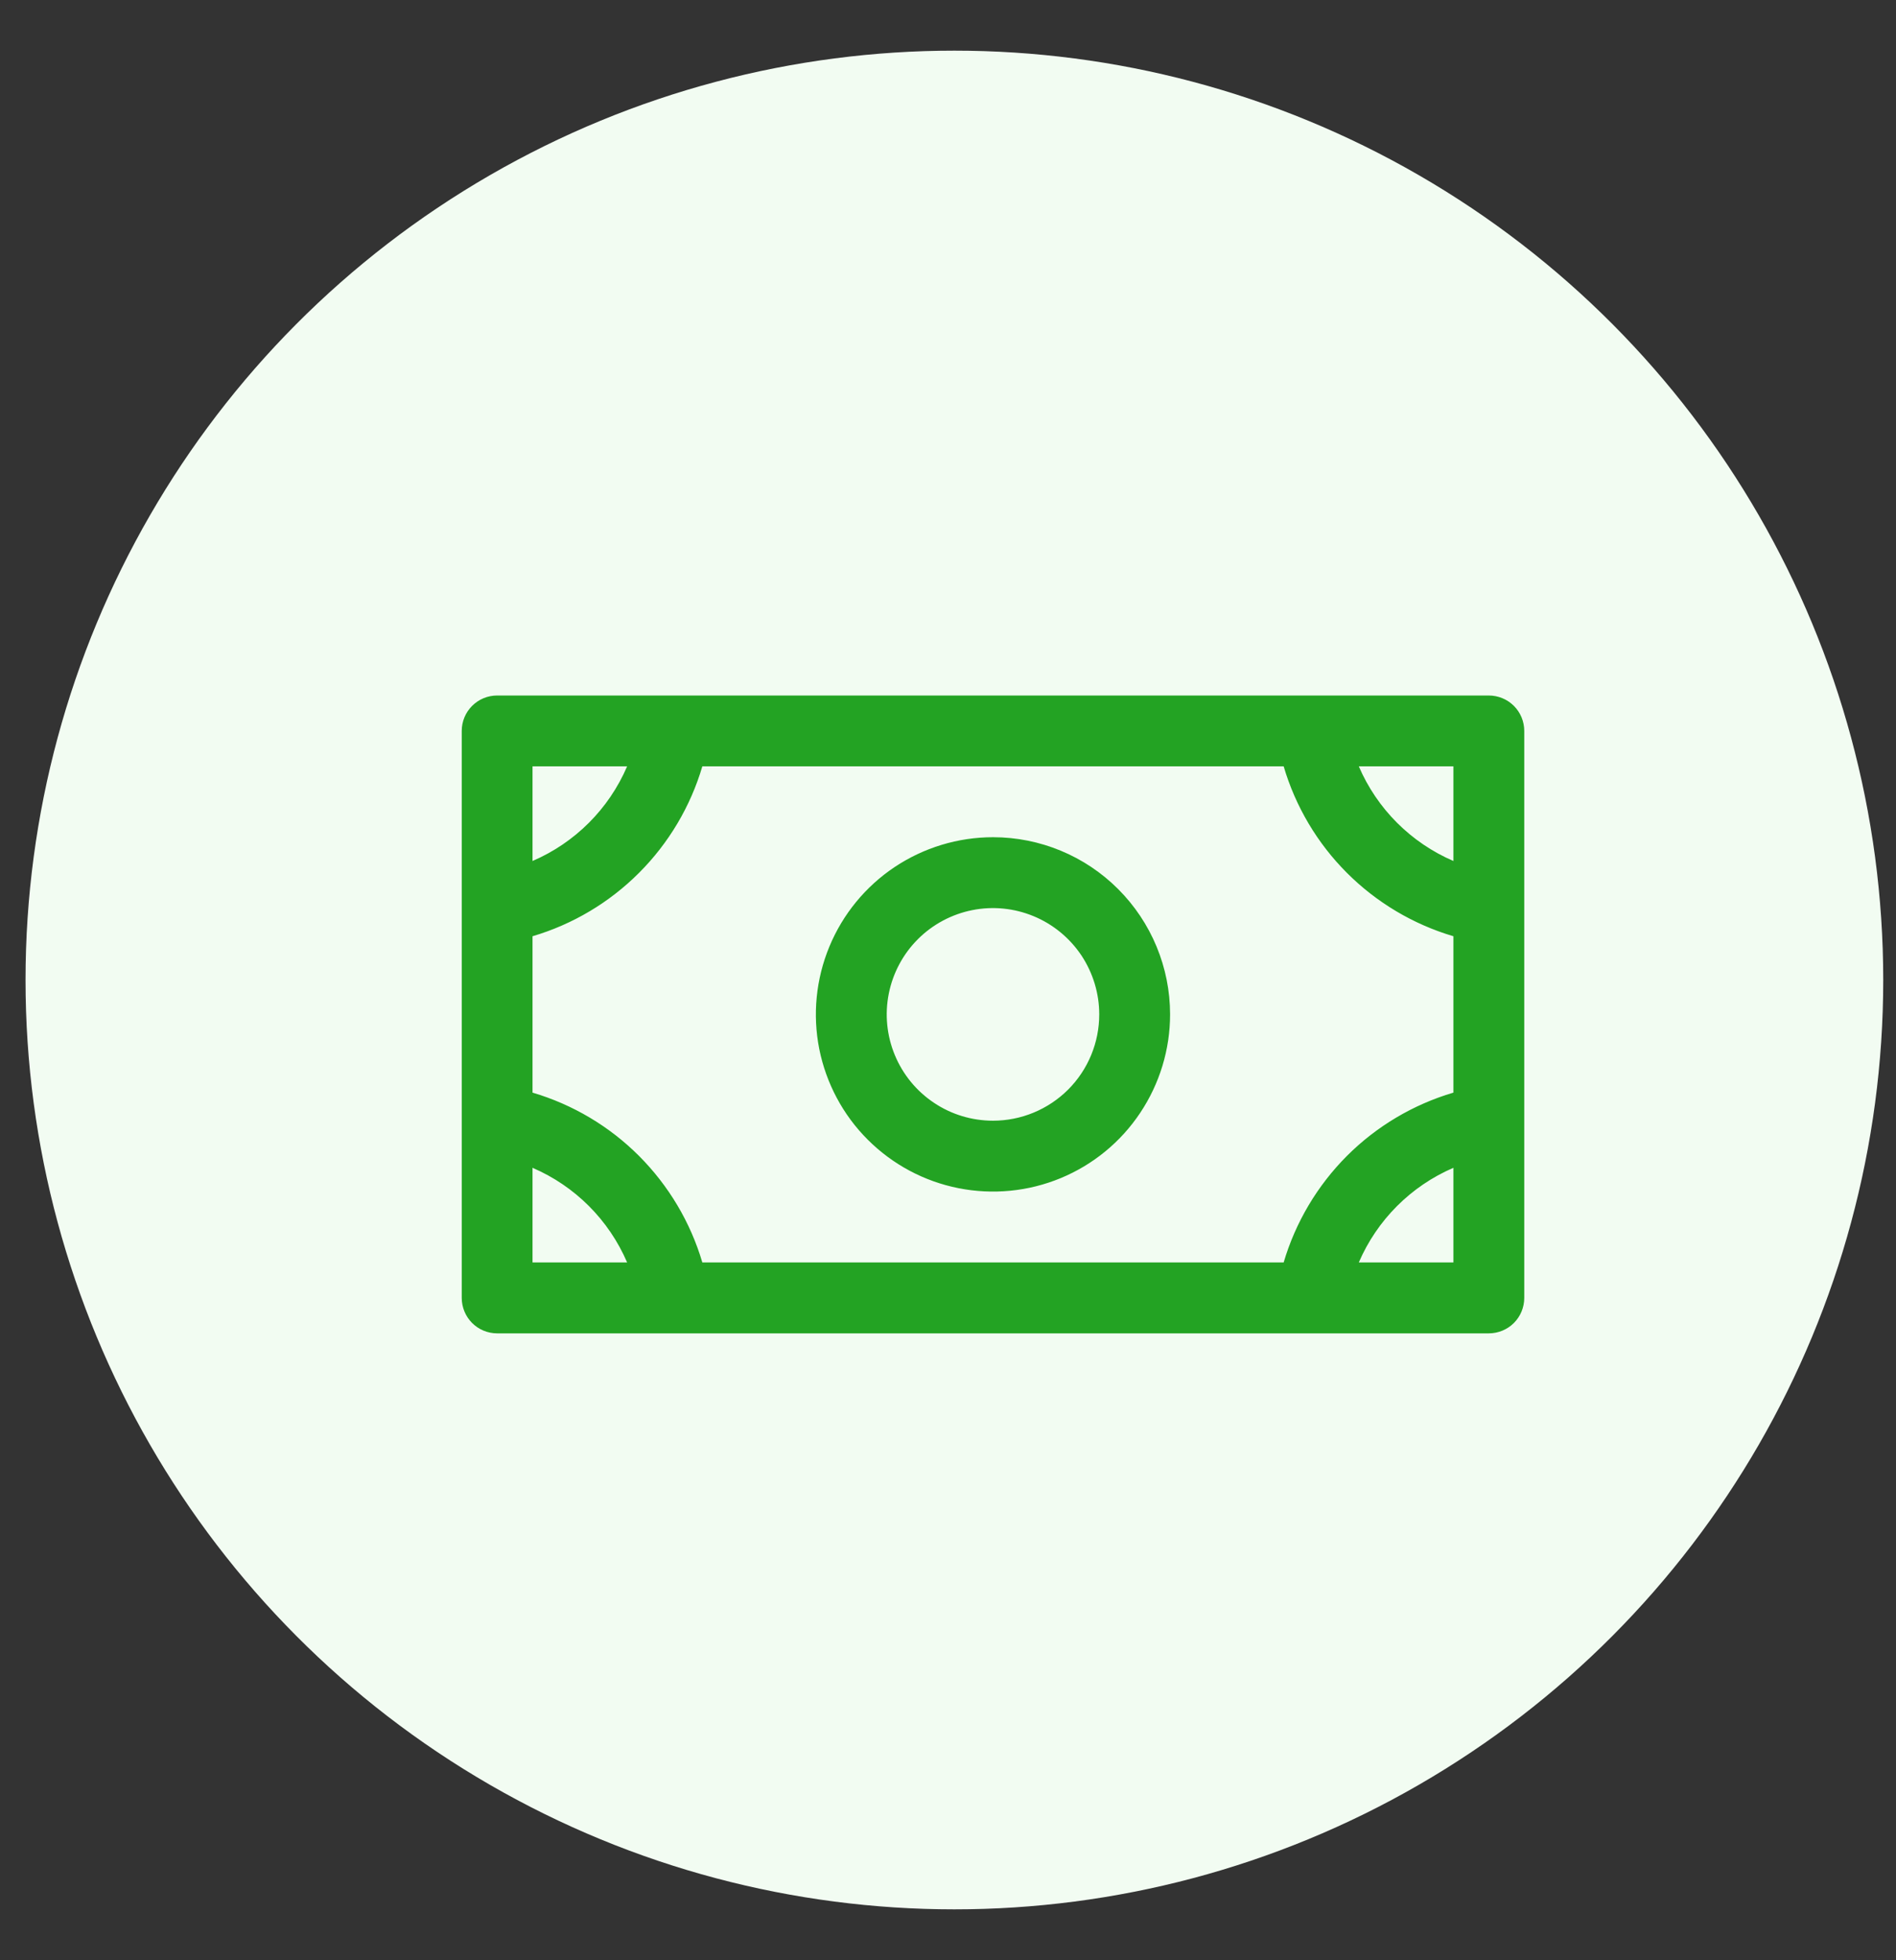 <svg width="30" height="31" viewBox="0 0 30 31" fill="none" xmlns="http://www.w3.org/2000/svg">
<rect x="0" y="0" width="30" height="31" fill="#333333" stroke="none"/>
<circle cx="15.101" cy="15.498" r="14.697" fill="#F2FCF2"/>
<g clip-path="url(#clip0_3218_34361)">
<path d="M15.712 13.24C15.158 13.24 14.616 13.405 14.155 13.712C13.694 14.02 13.335 14.458 13.123 14.97C12.911 15.482 12.855 16.045 12.963 16.589C13.072 17.132 13.338 17.632 13.73 18.023C14.122 18.415 14.621 18.682 15.165 18.79C15.709 18.898 16.272 18.843 16.784 18.631C17.296 18.419 17.734 18.06 18.041 17.599C18.349 17.138 18.514 16.596 18.514 16.042C18.514 15.299 18.218 14.586 17.693 14.061C17.168 13.535 16.455 13.24 15.712 13.24ZM15.712 17.723C15.379 17.723 15.054 17.625 14.778 17.44C14.501 17.255 14.286 16.993 14.159 16.686C14.031 16.378 13.998 16.04 14.063 15.714C14.128 15.388 14.288 15.088 14.523 14.853C14.758 14.618 15.058 14.458 15.384 14.393C15.71 14.328 16.048 14.362 16.355 14.489C16.662 14.616 16.925 14.832 17.11 15.108C17.294 15.385 17.393 15.71 17.393 16.042C17.393 16.488 17.216 16.916 16.901 17.231C16.585 17.546 16.158 17.723 15.712 17.723ZM23.557 10.999H7.866C7.717 10.999 7.575 11.058 7.47 11.163C7.365 11.268 7.306 11.41 7.306 11.559V20.525C7.306 20.674 7.365 20.817 7.47 20.922C7.575 21.027 7.717 21.086 7.866 21.086H23.557C23.706 21.086 23.849 21.027 23.954 20.922C24.059 20.817 24.118 20.674 24.118 20.525V11.559C24.118 11.41 24.059 11.268 23.954 11.163C23.849 11.058 23.706 10.999 23.557 10.999ZM20.311 19.965H11.113C10.925 19.329 10.58 18.75 10.111 18.28C9.642 17.811 9.063 17.467 8.426 17.279V14.806C9.063 14.618 9.642 14.273 10.111 13.804C10.58 13.335 10.925 12.756 11.113 12.119H20.311C20.499 12.756 20.843 13.335 21.312 13.804C21.781 14.273 22.361 14.618 22.997 14.806V17.279C22.361 17.467 21.781 17.811 21.312 18.28C20.843 18.75 20.499 19.329 20.311 19.965ZM22.997 13.616C22.325 13.327 21.789 12.792 21.5 12.119H22.997V13.616ZM9.923 12.119C9.634 12.792 9.099 13.327 8.426 13.616V12.119H9.923ZM8.426 18.468C9.099 18.757 9.634 19.293 9.923 19.965H8.426V18.468ZM21.5 19.965C21.789 19.293 22.325 18.757 22.997 18.468V19.965H21.5Z" fill="#23A323"/>
</g>
<defs>
<clipPath id="clip0_3218_34361">
<rect width="17.933" height="17.933" fill="white" transform="translate(6.745 7.076)"/>
</clipPath>
</defs>
</svg>

